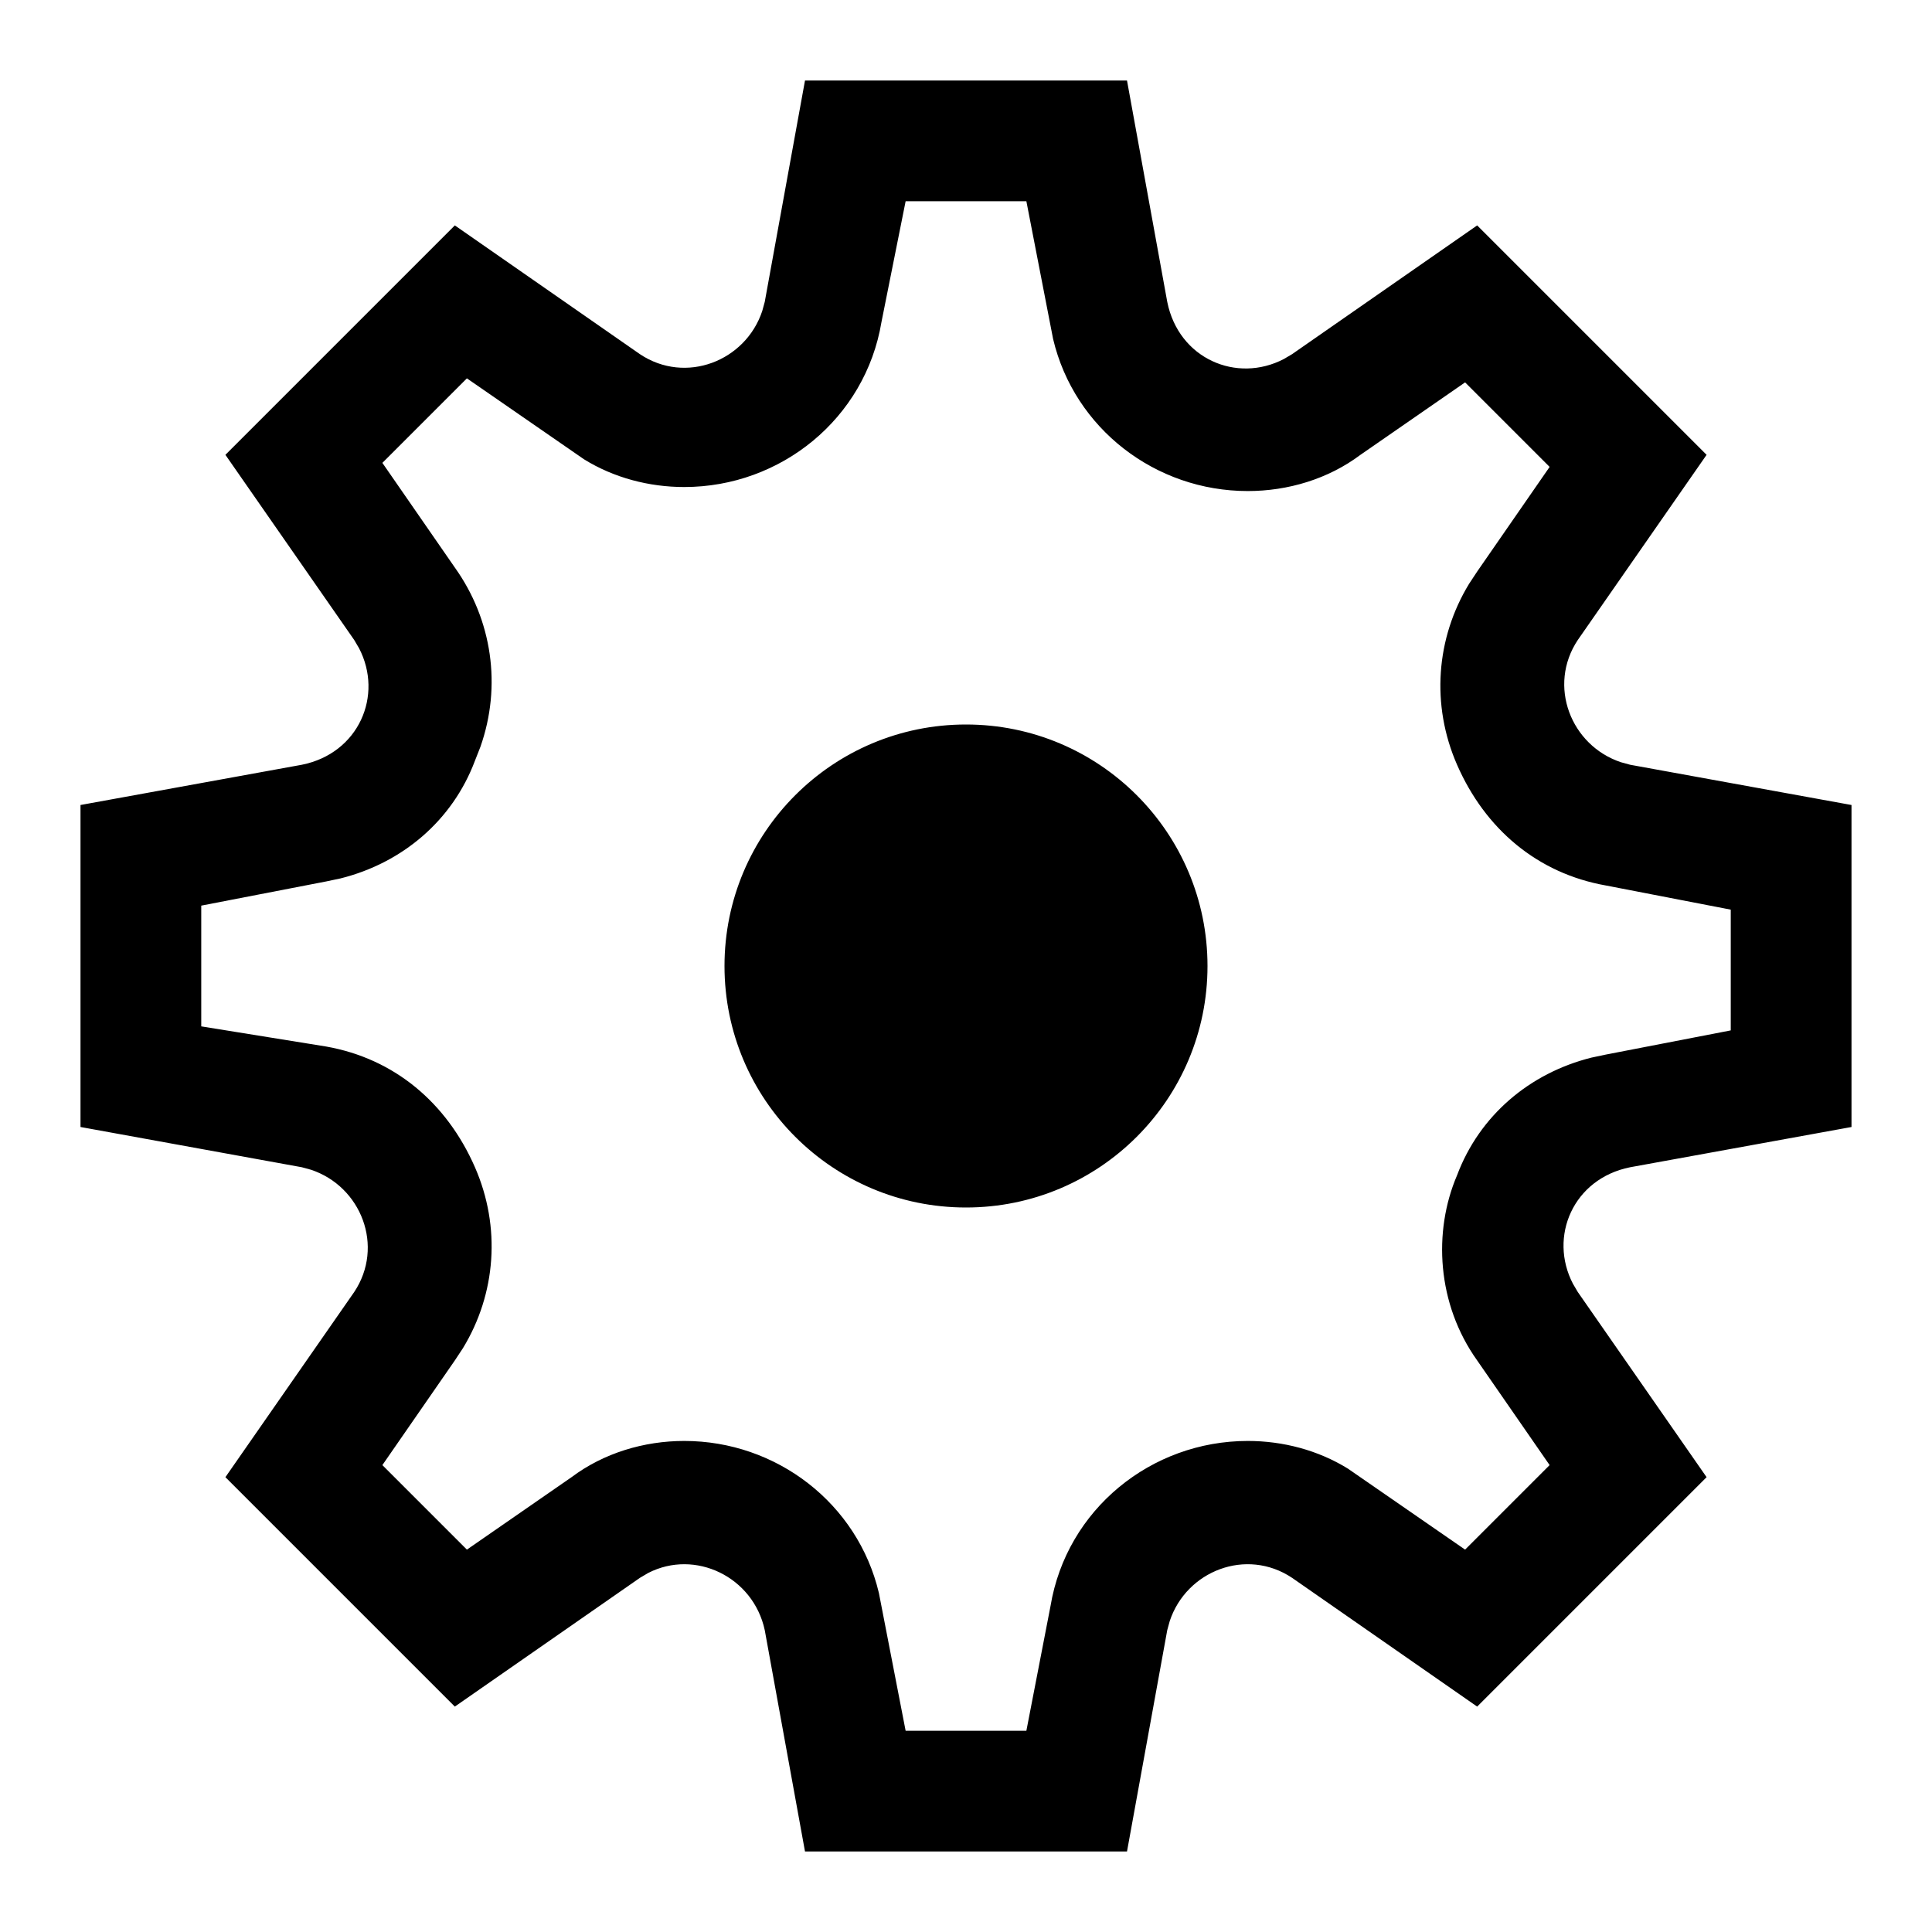 <?xml version="1.0" encoding="UTF-8"?>
<svg width="24px" height="24px" viewBox="0 0 24 24" version="1.1" xmlns="http://www.w3.org/2000/svg" xmlns:xlink="http://www.w3.org/1999/xlink">
    <title>/svg/icon/service/settings/default</title>
    <g id="icon/service/settings/default" stroke="none" stroke-width="1" fill="none" fill-rule="evenodd">
        <path d="M14,1 L14.5,3.75 C14.642,4.458 15.363,4.765 15.948,4.46 L16.05,4.4 L18.35,2.8 L21.2,5.65 L19.6,7.95 C19.222,8.517 19.513,9.262 20.137,9.469 L20.25,9.5 L23,10 L23,14 L20.25,14.5 C19.542,14.642 19.235,15.363 19.54,15.948 L19.6,16.05 L21.2,18.35 L18.35,21.2 L16.05,19.6 C15.483,19.222 14.738,19.513 14.531,20.137 L14.5,20.25 L14,23 L10,23 L9.5,20.25 C9.358,19.589 8.637,19.24 8.052,19.54 L7.95,19.6 L5.65,21.2 L2.8,18.35 L4.4,16.05 C4.778,15.483 4.487,14.738 3.863,14.531 L3.75,14.5 L1,14 L1,10 L3.75,9.5 C4.458,9.358 4.765,8.637 4.46,8.052 L4.4,7.95 L2.8,5.65 L5.65,2.8 L7.95,4.4 C8.517,4.778 9.262,4.487 9.469,3.863 L9.5,3.75 L10,1 L14,1 Z M12.75,2.5 L11.25,2.5 L10.95,4 C10.75,5.2 9.7,6.05 8.5,6.05 C8.062,6.05 7.625,5.935 7.254,5.705 L5.8,4.7 L4.75,5.75 L5.65,7.05 C6.114,7.7 6.234,8.522 5.968,9.277 L5.9,9.45 C5.621,10.193 4.998,10.72 4.23,10.912 L4.05,10.95 L2.5,11.25 L2.5,12.75 L4.05,13 C4.9,13.15 5.55,13.7 5.9,14.5 C6.225,15.243 6.162,16.072 5.751,16.747 L5.65,16.9 L4.75,18.2 L5.8,19.25 L7.1,18.35 C7.5,18.05 8,17.9 8.5,17.9 C9.645,17.9 10.654,18.674 10.918,19.789 L11.25,21.5 L12.75,21.5 L13.05,19.95 C13.25,18.75 14.3,17.9 15.5,17.9 C15.938,17.9 16.375,18.015 16.746,18.245 L18.2,19.25 L19.25,18.2 L18.35,16.9 C17.85,16.2 17.8,15.3 18.1,14.6 C18.379,13.857 19.002,13.33 19.77,13.138 L19.95,13.1 L21.5,12.8 L21.5,11.3 L19.95,11 C19.1,10.85 18.45,10.3 18.1,9.5 C17.775,8.757 17.838,7.928 18.249,7.253 L18.35,7.1 L19.25,5.8 L18.2,4.75 L16.9,5.65 C16.5,5.95 16,6.1 15.5,6.1 C14.355,6.1 13.346,5.326 13.082,4.211 L12.75,2.5 Z M12,9 C13.657,9 15,10.343 15,12 C15,13.657 13.657,15 12,15 C10.343,15 9,13.657 9,12 C9,10.343 10.343,9 12,9 Z" id="Icon" fill="#000000"></path>
    </g>
</svg>